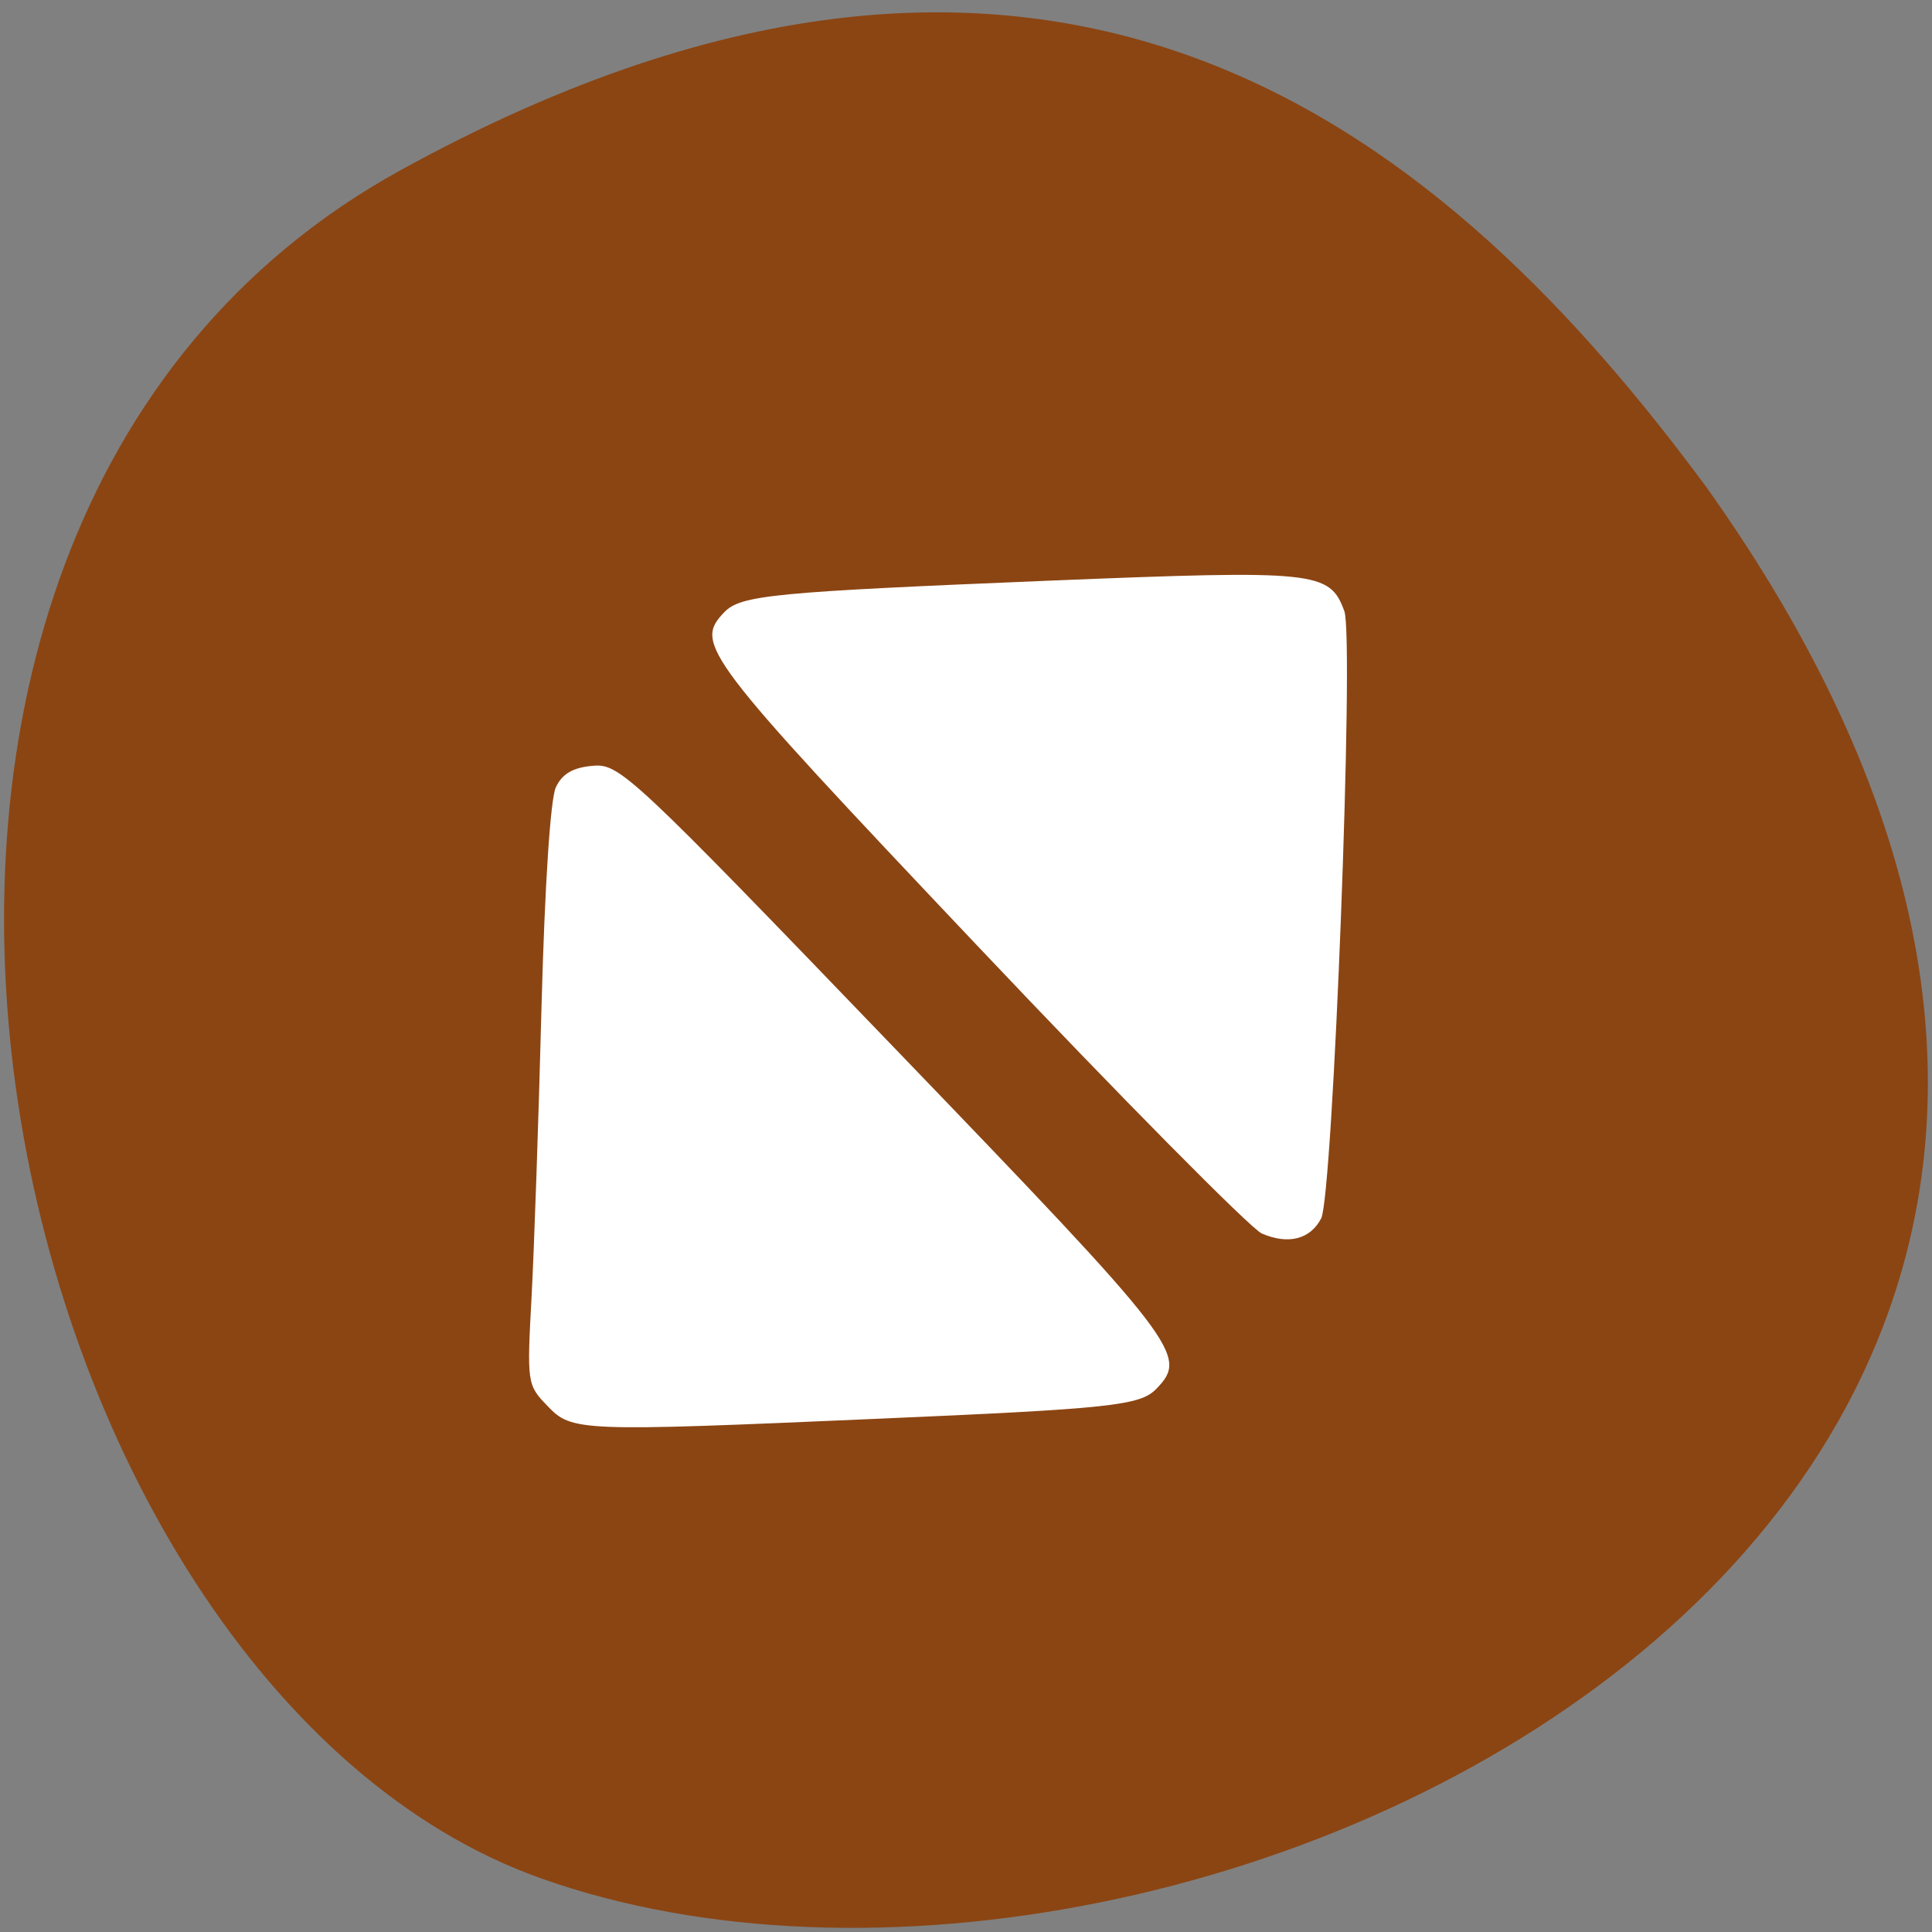 
<svg xmlns="http://www.w3.org/2000/svg" xmlns:xlink="http://www.w3.org/1999/xlink" width="32px" height="32px" viewBox="0 0 32 32" version="1.1">
<rect x="0" y="0" width="32" height="32" fill="#808080" stroke="none"/>
<g id="surface1">
<path style=" stroke:none;fill-rule:nonzero;fill:rgb(54.51%,27.059%,7.451%);fill-opacity:1;" d="M 6.633 2.82 C -4.383 8.887 -0.109 27.898 8.965 31.113 C 19.77 34.949 40.293 24.973 28.27 8.078 C 24.07 2.387 17.652 -3.246 6.633 2.82 Z M 6.633 2.82 "/>
<path style=" stroke:none;fill-rule:nonzero;fill:rgb(100%,100%,100%);fill-opacity:1;" d="M 9.066 23.285 C 8.73 22.938 8.727 22.91 8.805 21.469 C 8.848 20.66 8.922 18.508 8.969 16.68 C 9.023 14.652 9.117 13.23 9.207 13.039 C 9.312 12.816 9.492 12.711 9.82 12.684 C 10.262 12.645 10.449 12.82 14.816 17.359 C 19.559 22.285 19.684 22.453 19.152 23.004 C 18.883 23.281 18.406 23.332 14.516 23.5 C 9.574 23.715 9.473 23.711 9.066 23.285 Z M 20.898 20.43 C 20.711 20.344 18.582 18.195 16.176 15.652 C 11.648 10.867 11.492 10.664 11.996 10.141 C 12.266 9.855 12.824 9.805 17.395 9.617 C 21.805 9.438 22.023 9.461 22.266 10.121 C 22.434 10.574 22.078 19.797 21.883 20.18 C 21.703 20.527 21.336 20.621 20.898 20.43 Z M 20.898 20.43 "/>
</g>
</svg>
